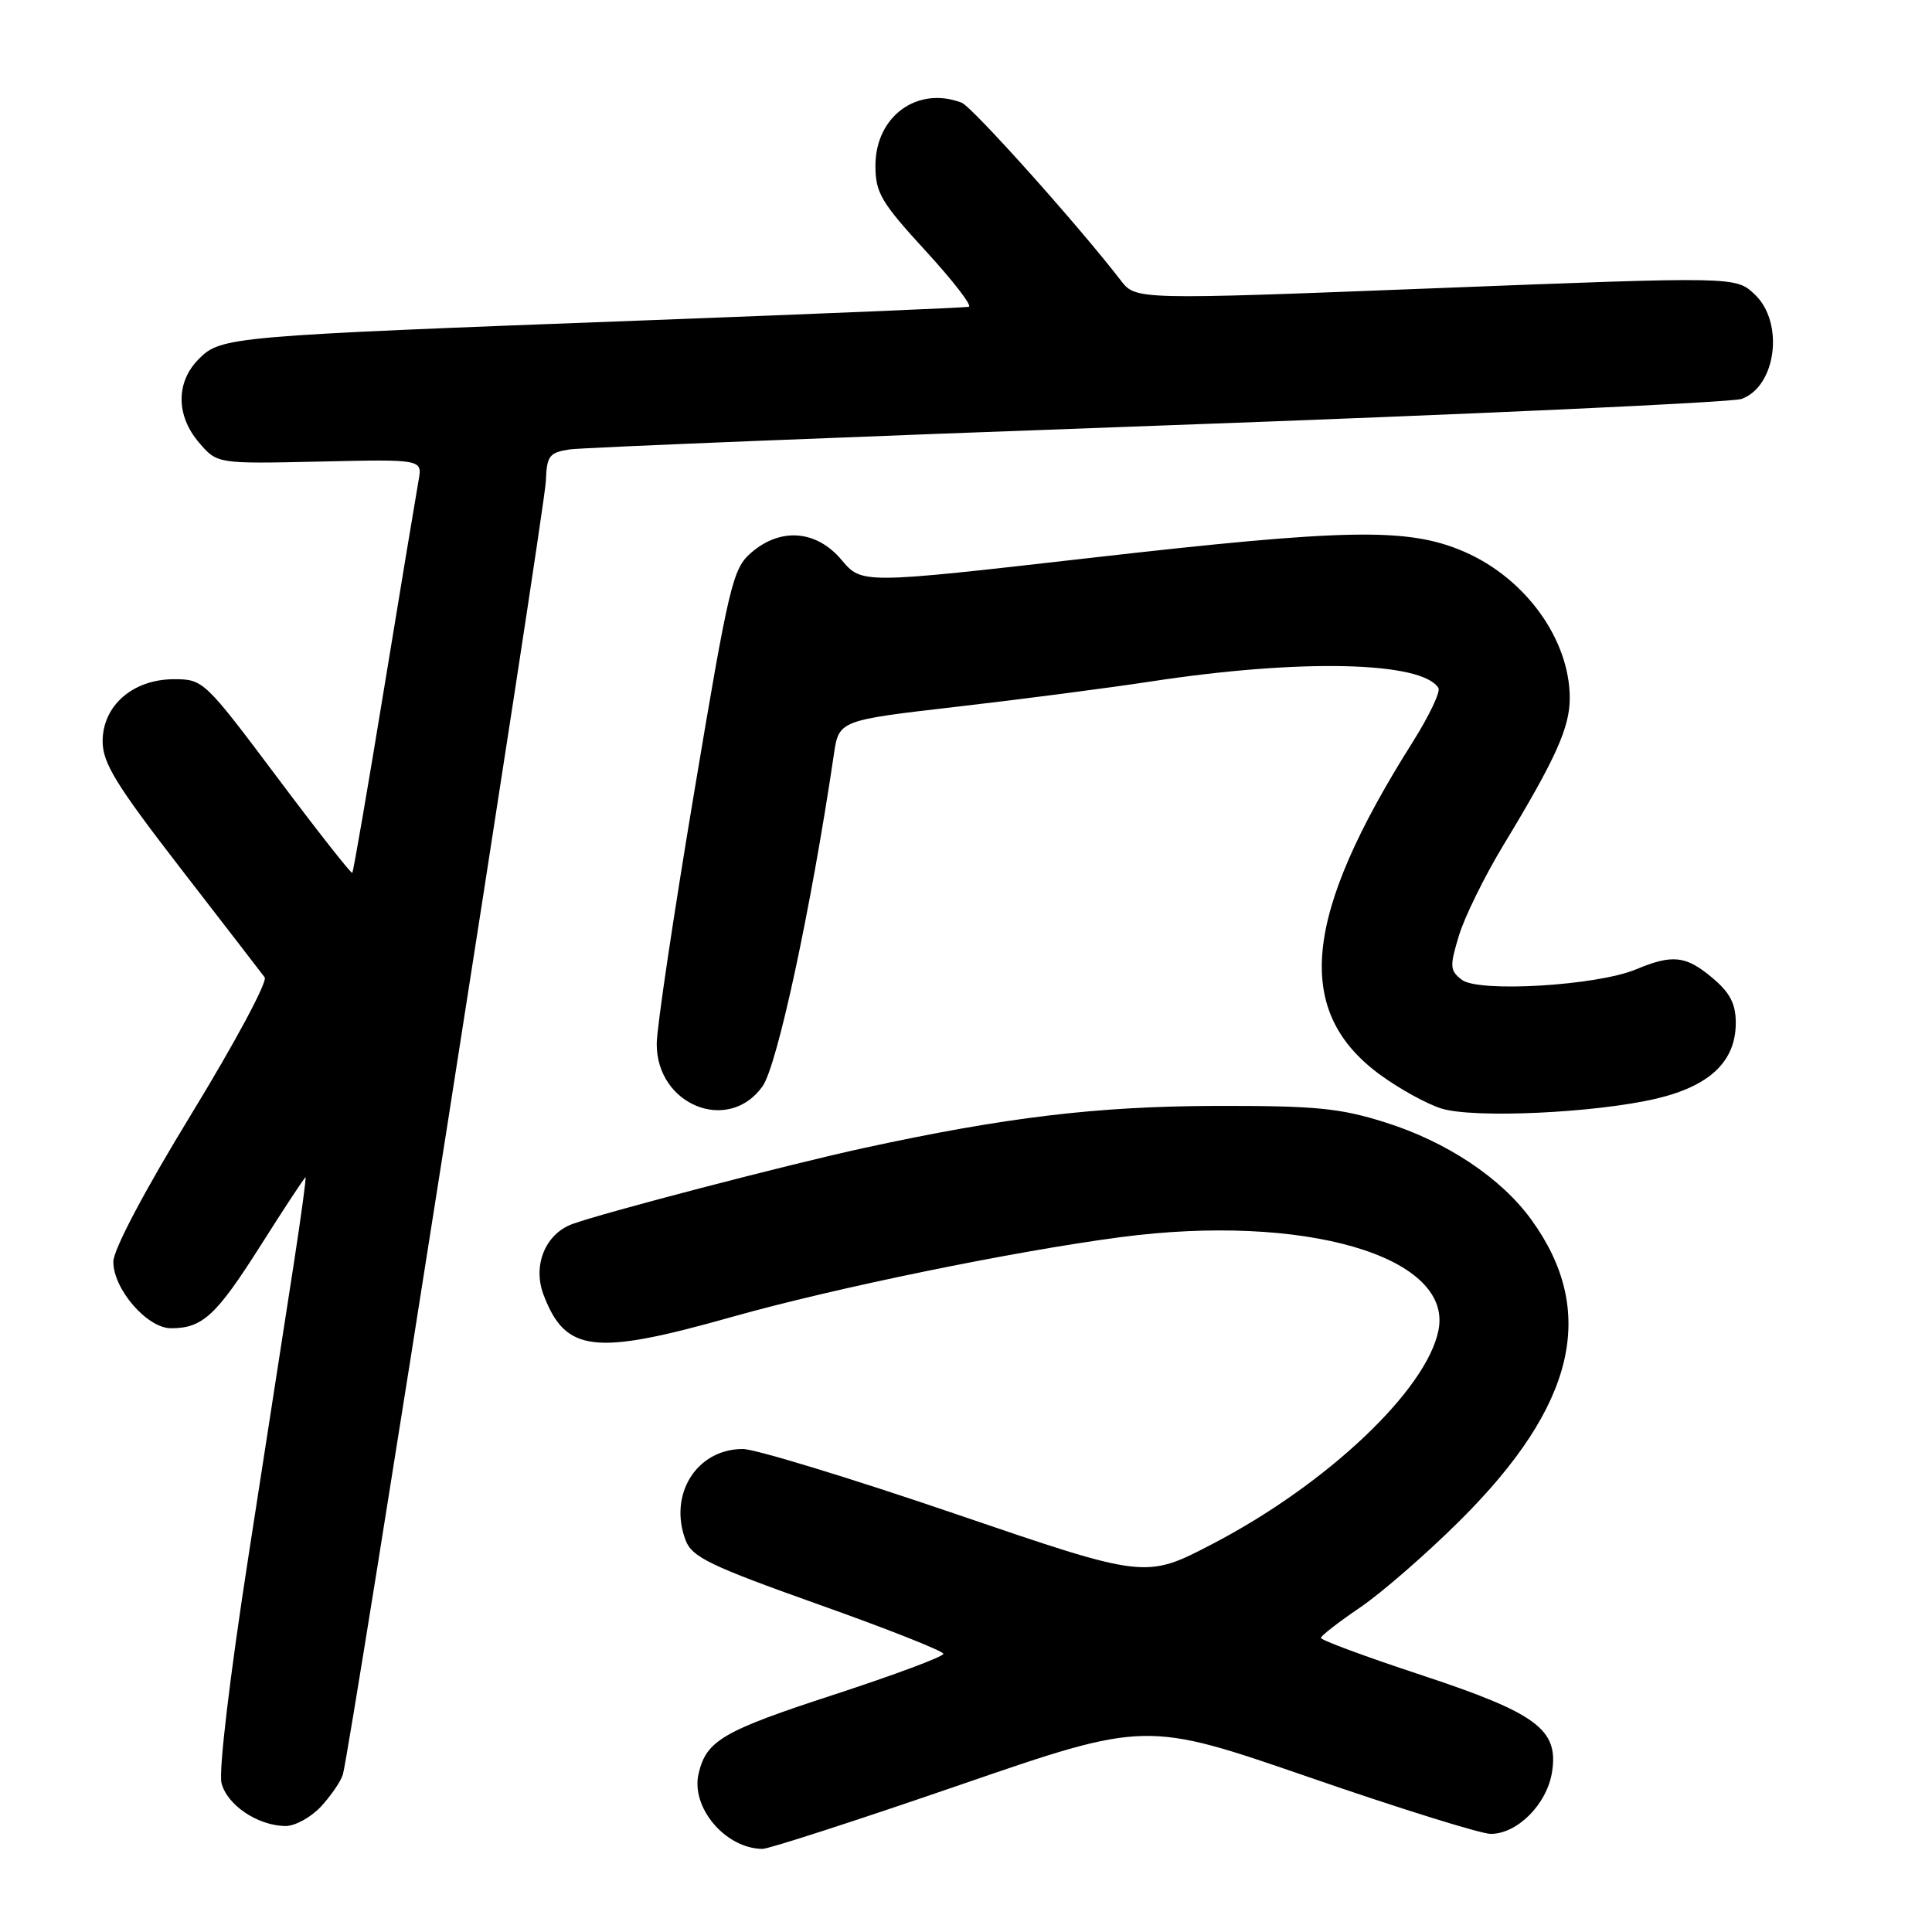 <?xml version="1.0" encoding="UTF-8" standalone="no"?>
<!DOCTYPE svg PUBLIC "-//W3C//DTD SVG 1.1//EN" "http://www.w3.org/Graphics/SVG/1.1/DTD/svg11.dtd" >
<svg xmlns="http://www.w3.org/2000/svg" xmlns:xlink="http://www.w3.org/1999/xlink" version="1.1" viewBox="0 0 256 256">
 <g >
 <path fill="currentColor"
d=" M 127.20 236.51 C 151.84 228.03 151.84 228.03 173.51 235.51 C 185.43 239.63 196.24 243.00 197.53 243.00 C 201.06 243.00 204.98 239.06 205.65 234.82 C 206.55 229.16 203.66 227.01 188.17 221.90 C 180.93 219.51 175.01 217.32 175.03 217.03 C 175.04 216.74 177.38 214.93 180.22 213.00 C 183.06 211.07 189.01 205.90 193.44 201.49 C 208.77 186.26 211.73 173.77 202.90 161.60 C 198.89 156.07 191.67 151.27 183.51 148.71 C 177.51 146.82 174.28 146.51 161.00 146.54 C 145.37 146.59 133.28 148.03 114.50 152.11 C 104.50 154.28 79.98 160.68 75.84 162.19 C 72.25 163.51 70.55 167.69 72.02 171.56 C 74.93 179.22 78.72 179.66 97.02 174.49 C 110.56 170.67 134.30 165.80 148.47 163.93 C 172.80 160.73 192.46 166.45 190.62 176.19 C 189.12 184.11 175.85 196.68 160.64 204.59 C 151.79 209.20 151.79 209.20 126.60 200.60 C 112.74 195.87 100.06 192.00 98.43 192.00 C 92.31 192.00 88.54 198.02 90.85 204.10 C 91.70 206.33 94.08 207.48 108.41 212.58 C 117.54 215.82 125.00 218.77 125.00 219.14 C 125.00 219.52 118.49 221.94 110.54 224.54 C 95.76 229.36 93.60 230.62 92.57 235.00 C 91.51 239.50 96.12 244.94 101.03 244.99 C 101.87 244.99 113.65 241.18 127.20 236.51 Z  M 42.52 239.39 C 43.85 237.95 45.16 236.04 45.43 235.14 C 46.37 232.07 72.19 67.51 72.33 63.75 C 72.45 60.39 72.78 59.96 75.48 59.55 C 77.14 59.31 112.25 57.89 153.50 56.40 C 194.75 54.91 229.52 53.32 230.77 52.86 C 235.39 51.18 236.44 42.70 232.50 39.00 C 229.99 36.64 229.99 36.64 190.25 38.19 C 150.50 39.74 150.50 39.74 148.51 37.16 C 142.90 29.87 128.82 14.15 127.43 13.61 C 121.56 11.36 116.00 15.41 116.00 21.95 C 116.00 25.54 116.74 26.80 122.62 33.21 C 126.26 37.17 128.85 40.52 128.37 40.65 C 127.89 40.77 108.60 41.58 85.50 42.45 C 30.39 44.52 29.30 44.61 26.36 47.55 C 23.28 50.62 23.30 55.08 26.39 58.67 C 28.79 61.46 28.79 61.46 42.38 61.16 C 55.98 60.85 55.98 60.85 55.46 63.68 C 55.18 65.23 53.14 77.50 50.94 90.94 C 48.74 104.39 46.82 115.51 46.68 115.66 C 46.53 115.80 42.04 110.09 36.70 102.96 C 27.12 90.19 26.93 90.00 23.05 90.00 C 17.62 90.00 13.60 93.49 13.60 98.22 C 13.60 101.11 15.37 103.98 23.96 115.10 C 29.66 122.47 34.66 128.95 35.07 129.50 C 35.48 130.05 31.14 138.15 25.43 147.50 C 19.18 157.72 15.03 165.57 15.02 167.17 C 14.99 170.79 19.50 176.00 22.65 176.00 C 26.84 176.00 28.63 174.35 34.55 165.01 C 37.69 160.05 40.36 156.00 40.48 156.00 C 40.60 156.00 39.91 161.06 38.96 167.25 C 38.00 173.44 35.29 190.89 32.95 206.03 C 30.45 222.11 28.96 234.69 29.35 236.26 C 30.08 239.17 34.12 241.90 37.80 241.96 C 39.06 241.98 41.18 240.82 42.52 239.39 Z  M 219.49 145.57 C 226.58 143.89 230.00 140.63 230.00 135.53 C 230.00 133.01 229.23 131.53 226.92 129.59 C 223.39 126.62 221.63 126.42 216.77 128.45 C 211.62 130.60 195.97 131.54 193.72 129.84 C 192.11 128.61 192.07 128.08 193.31 123.99 C 194.05 121.52 196.71 116.12 199.20 112.00 C 206.13 100.56 208.00 96.41 208.00 92.51 C 208.00 84.73 202.12 76.59 193.96 73.08 C 186.56 69.90 178.59 70.03 144.34 73.94 C 114.19 77.38 114.19 77.38 111.51 74.19 C 108.18 70.23 103.42 69.86 99.52 73.25 C 97.09 75.35 96.59 77.47 91.98 105.00 C 89.26 121.22 87.02 136.21 87.02 138.30 C 86.98 146.44 96.53 150.28 101.04 143.94 C 103.00 141.19 107.48 120.34 110.49 99.98 C 111.16 95.45 111.16 95.45 126.83 93.64 C 135.45 92.65 147.00 91.14 152.50 90.30 C 172.31 87.27 188.42 87.64 190.60 91.16 C 190.90 91.65 189.37 94.86 187.20 98.31 C 172.63 121.37 171.38 133.97 182.83 142.38 C 185.41 144.27 189.09 146.30 191.01 146.89 C 195.35 148.22 211.41 147.47 219.49 145.57 Z "/>
</g>
</svg>